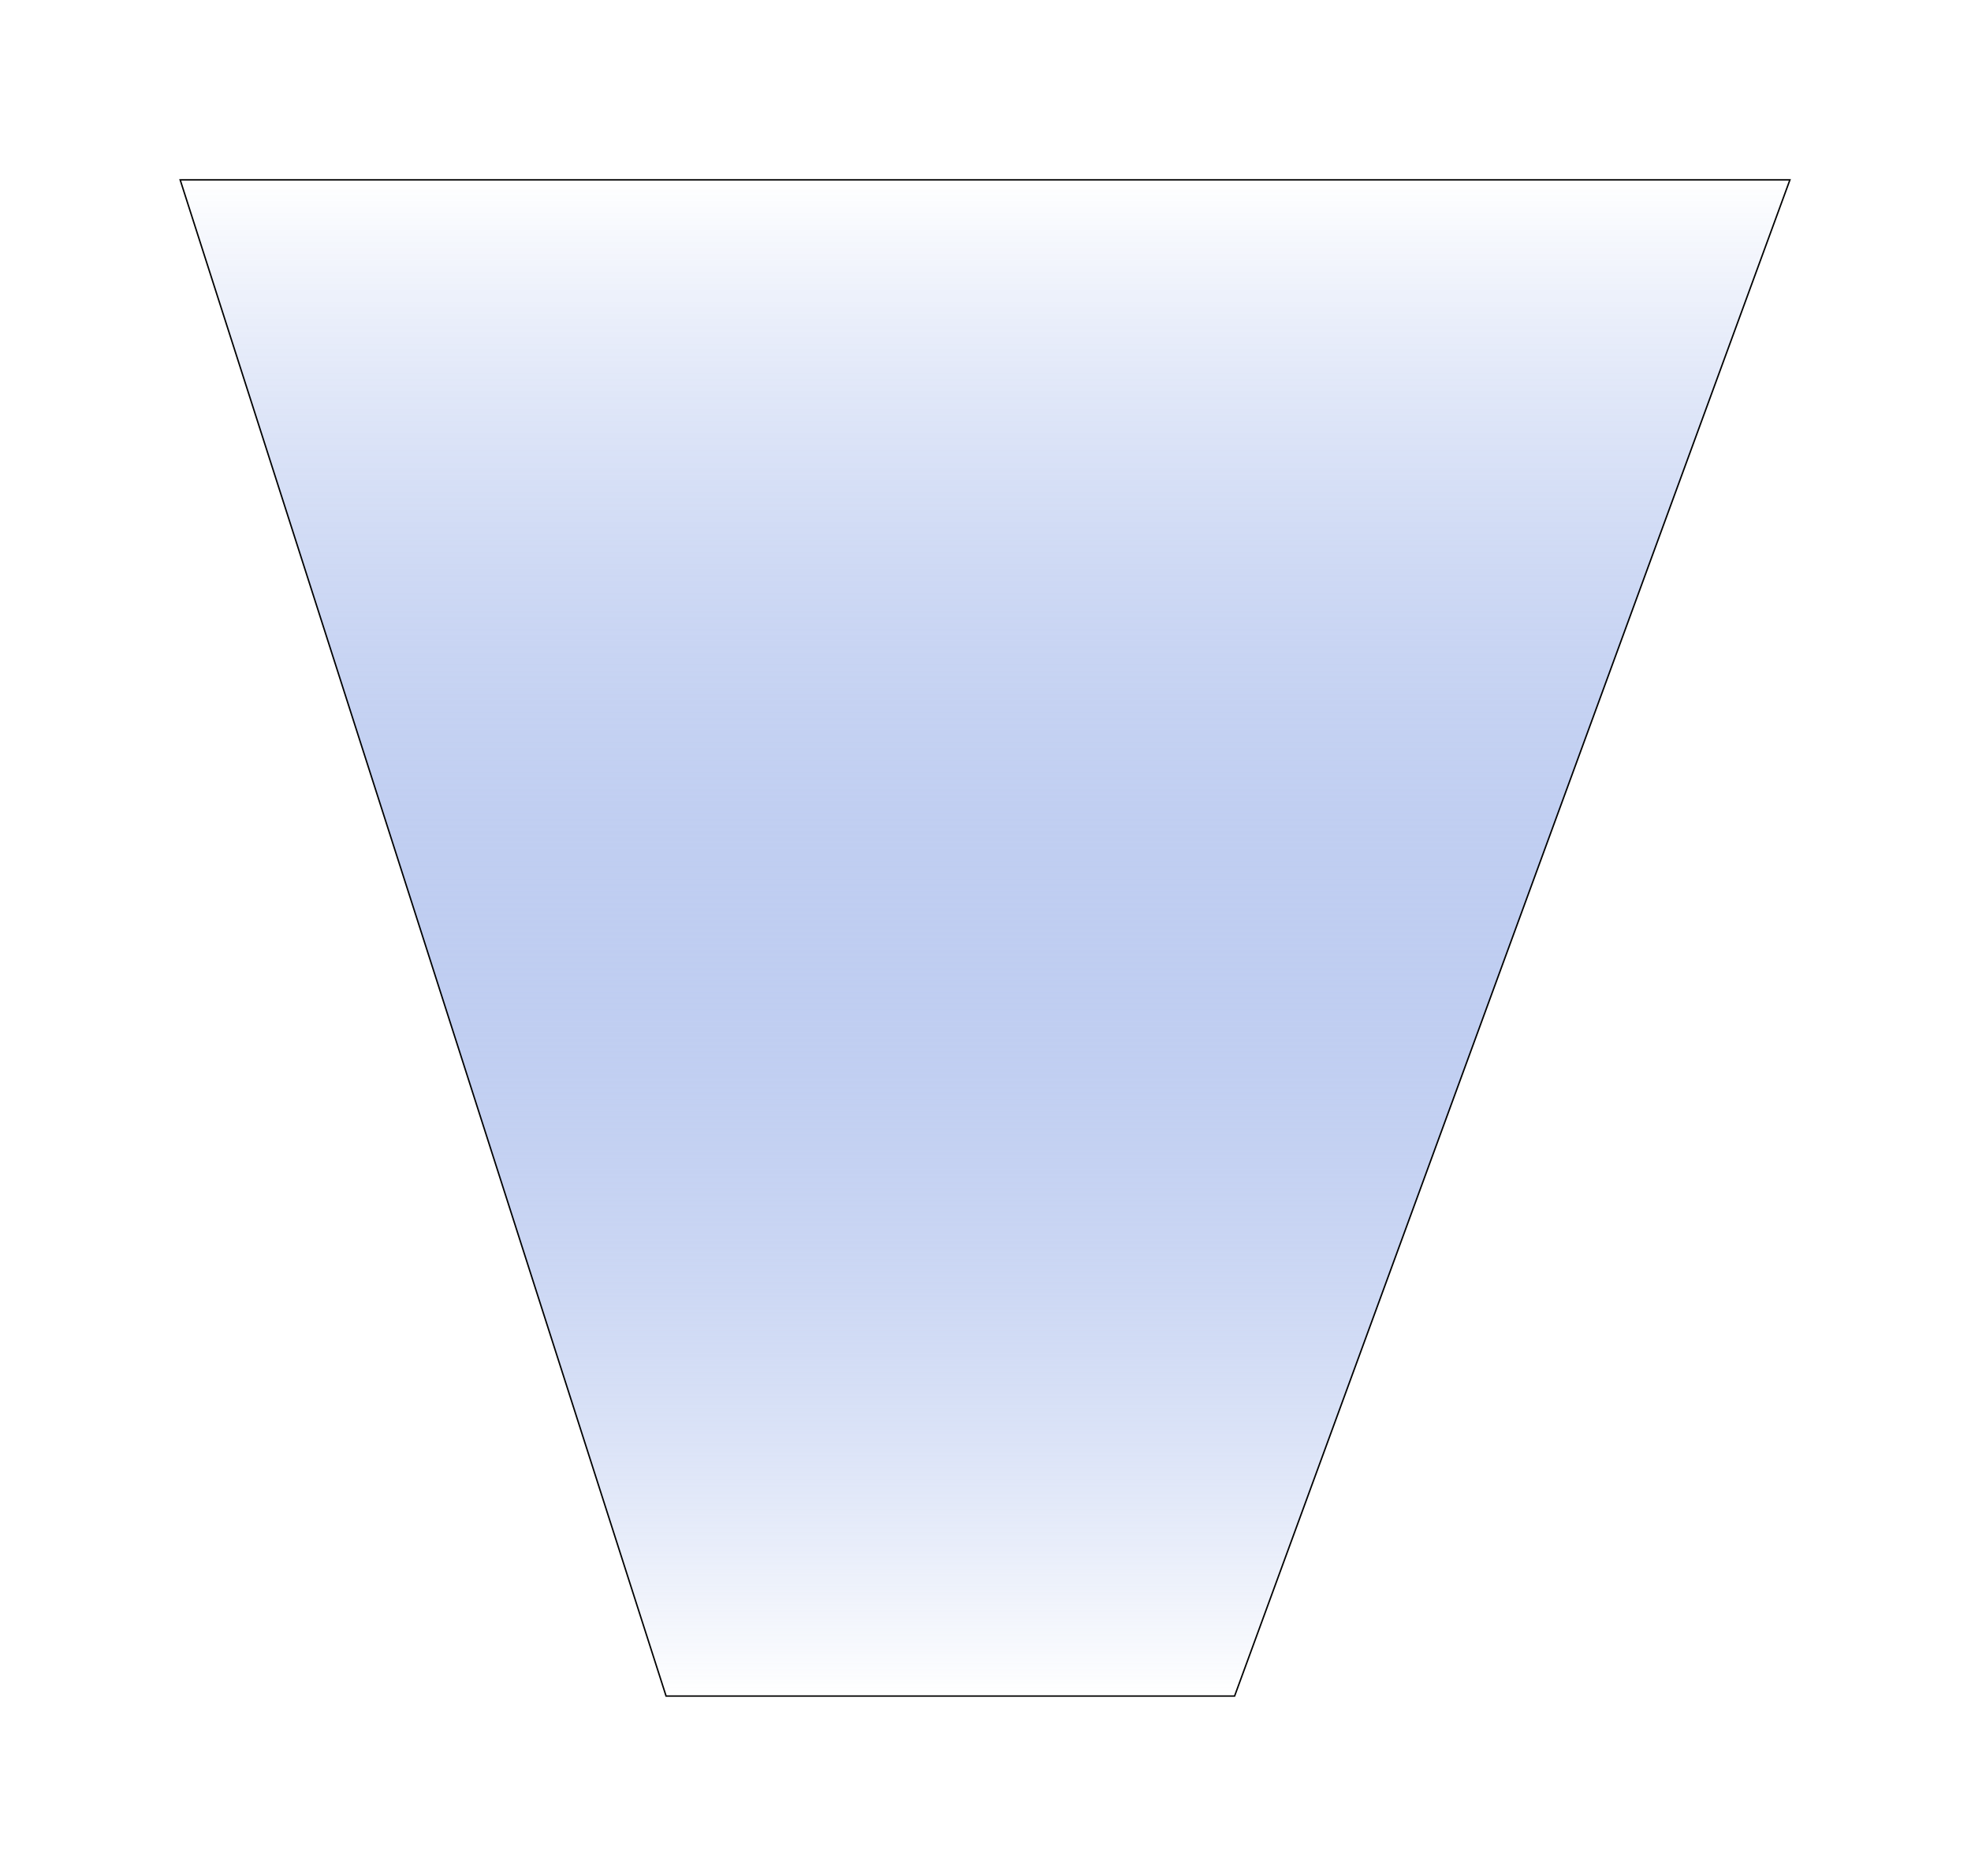 <svg width="1353" height="1288" viewBox="0 0 1353 1288" fill="none" xmlns="http://www.w3.org/2000/svg">
<g filter="url(#filter0_f_203_168)">
<path d="M123.685 123.5L457.227 1164.5H847.494L1228.69 123.5H123.685Z" fill="url(#paint0_linear_203_168)"/>
<path d="M123.685 123.5L457.227 1164.5H847.494L1228.69 123.5H123.685Z" stroke="black"/>
</g>
<defs>
<filter id="filter0_f_203_168" x="0" y="0" width="1352.4" height="1288" filterUnits="userSpaceOnUse" color-interpolation-filters="sRGB">
<feFlood flood-opacity="0" result="BackgroundImageFix"/>
<feBlend mode="normal" in="SourceGraphic" in2="BackgroundImageFix" result="shape"/>
<feGaussianBlur stdDeviation="61.5" result="effect1_foregroundBlur_203_168"/>
</filter>
<linearGradient id="paint0_linear_203_168" x1="676.185" y1="123.5" x2="676.185" y2="1164.5" gradientUnits="userSpaceOnUse">
<stop stop-color="#0039C7" stop-opacity="0"/>
<stop offset="1" stop-color="white"/>
</linearGradient>
</defs>
</svg>
